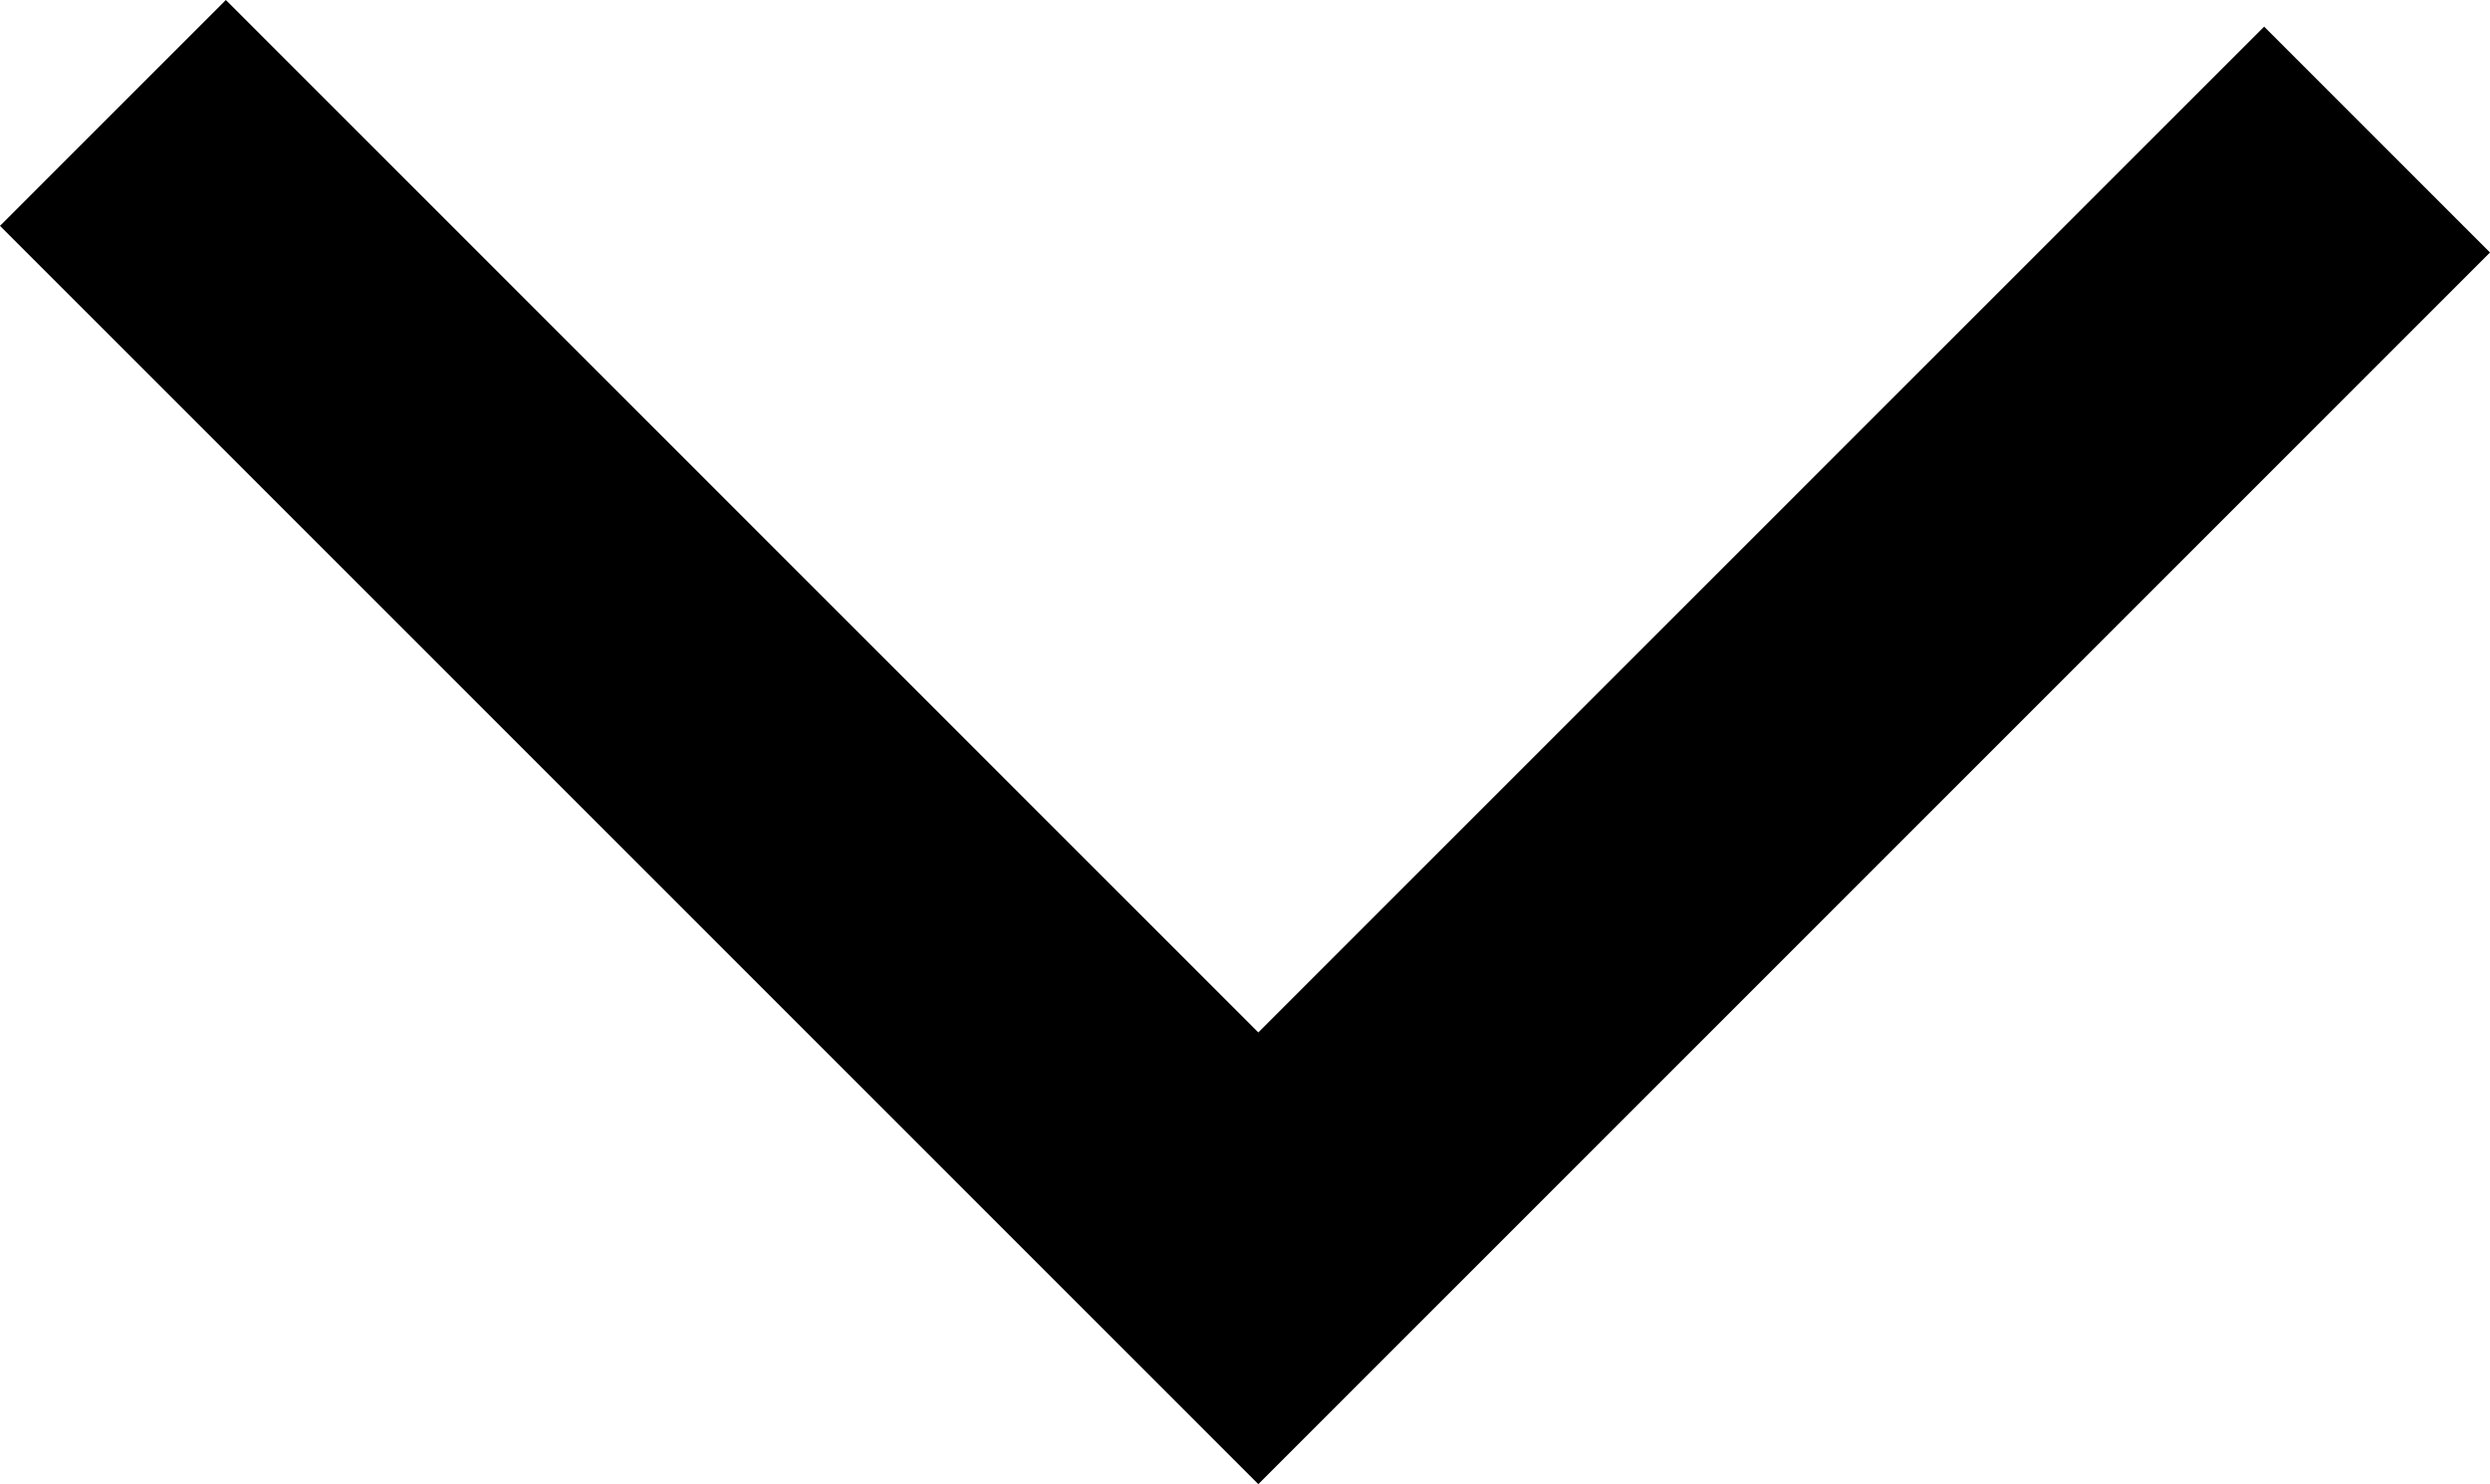 <svg id="Camada_1" data-name="Camada 1" xmlns="http://www.w3.org/2000/svg" viewBox="0 0 23.37 13.93"><title>arrow-2</title><polygon points="11.81 13.93 0 2.12 2.12 0 11.81 9.69 21.25 0.25 23.37 2.37 11.81 13.93"/></svg>